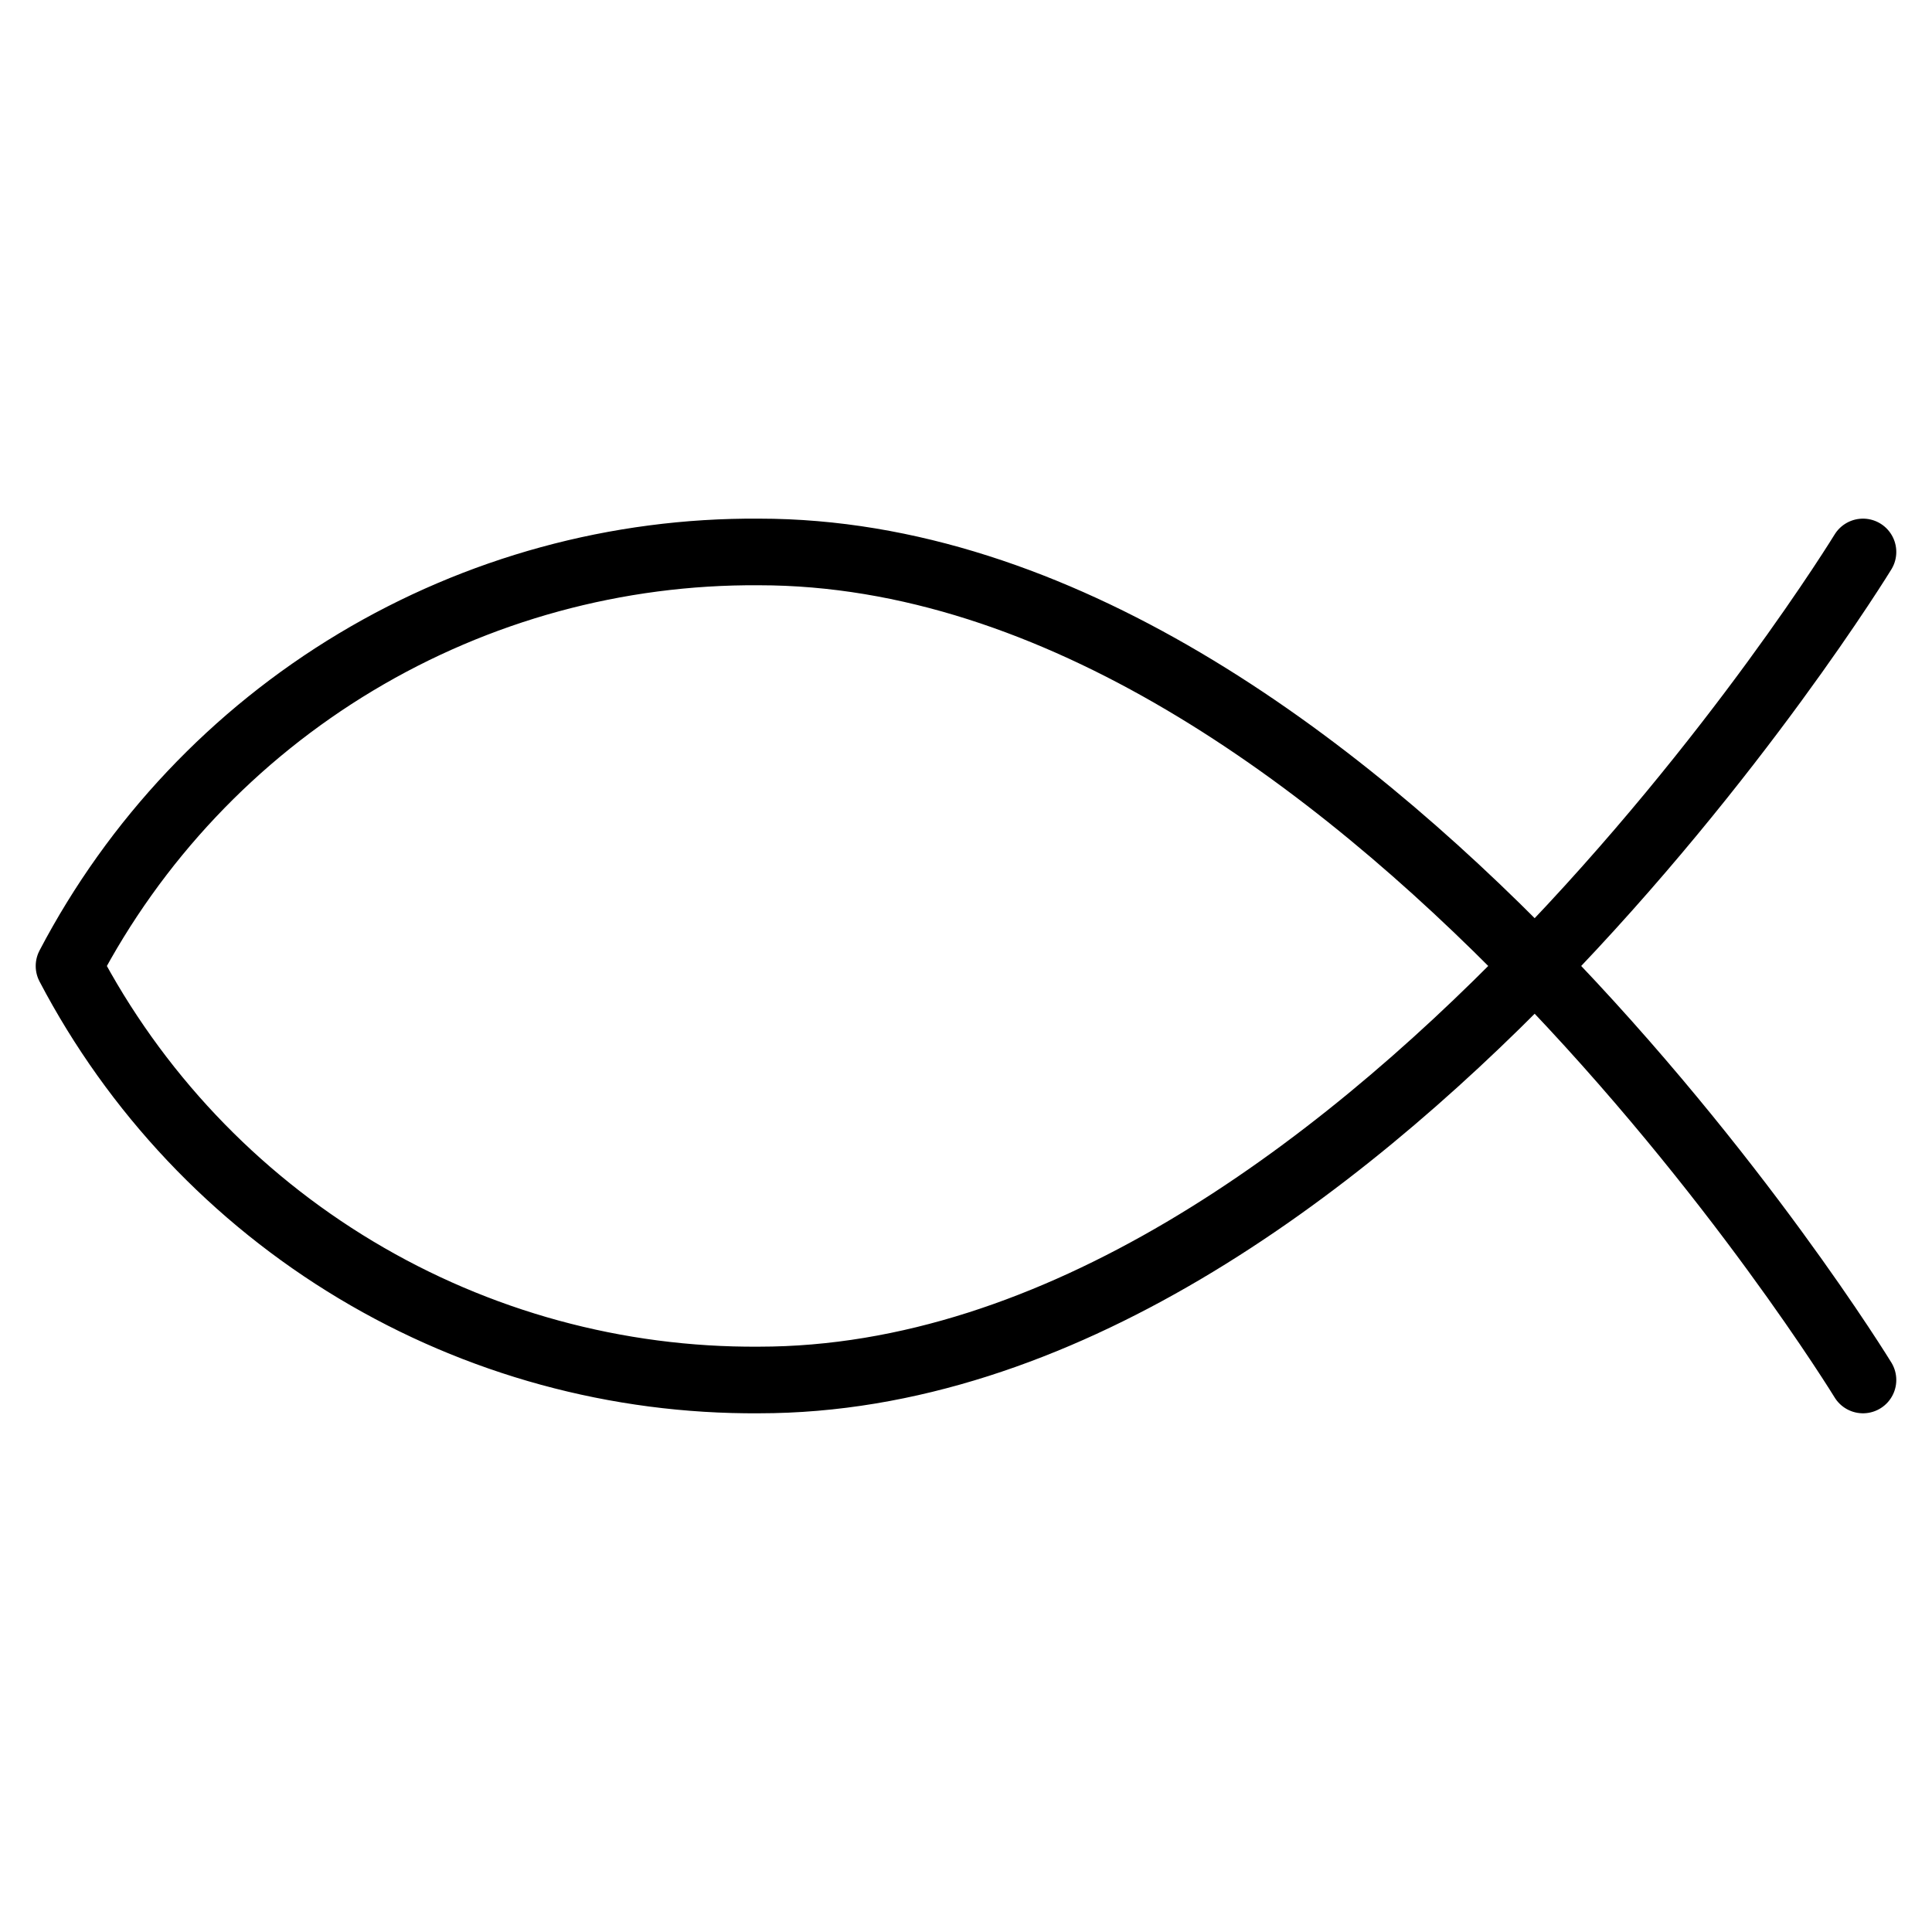 <svg width="29" height="29" viewBox="0 0 29 29" fill="none" xmlns="http://www.w3.org/2000/svg">
<path d="M27.964 8.285C27.964 8.285 20.362 20.714 11.393 20.714C9.262 20.729 7.169 20.157 5.342 19.061C3.515 17.965 2.025 16.387 1.036 14.5C2.025 12.613 3.515 11.034 5.342 9.938C7.169 8.842 9.262 8.27 11.393 8.285C20.362 8.285 27.964 20.714 27.964 20.714" stroke="black" stroke-linecap="round" stroke-linejoin="round"/>
</svg>
